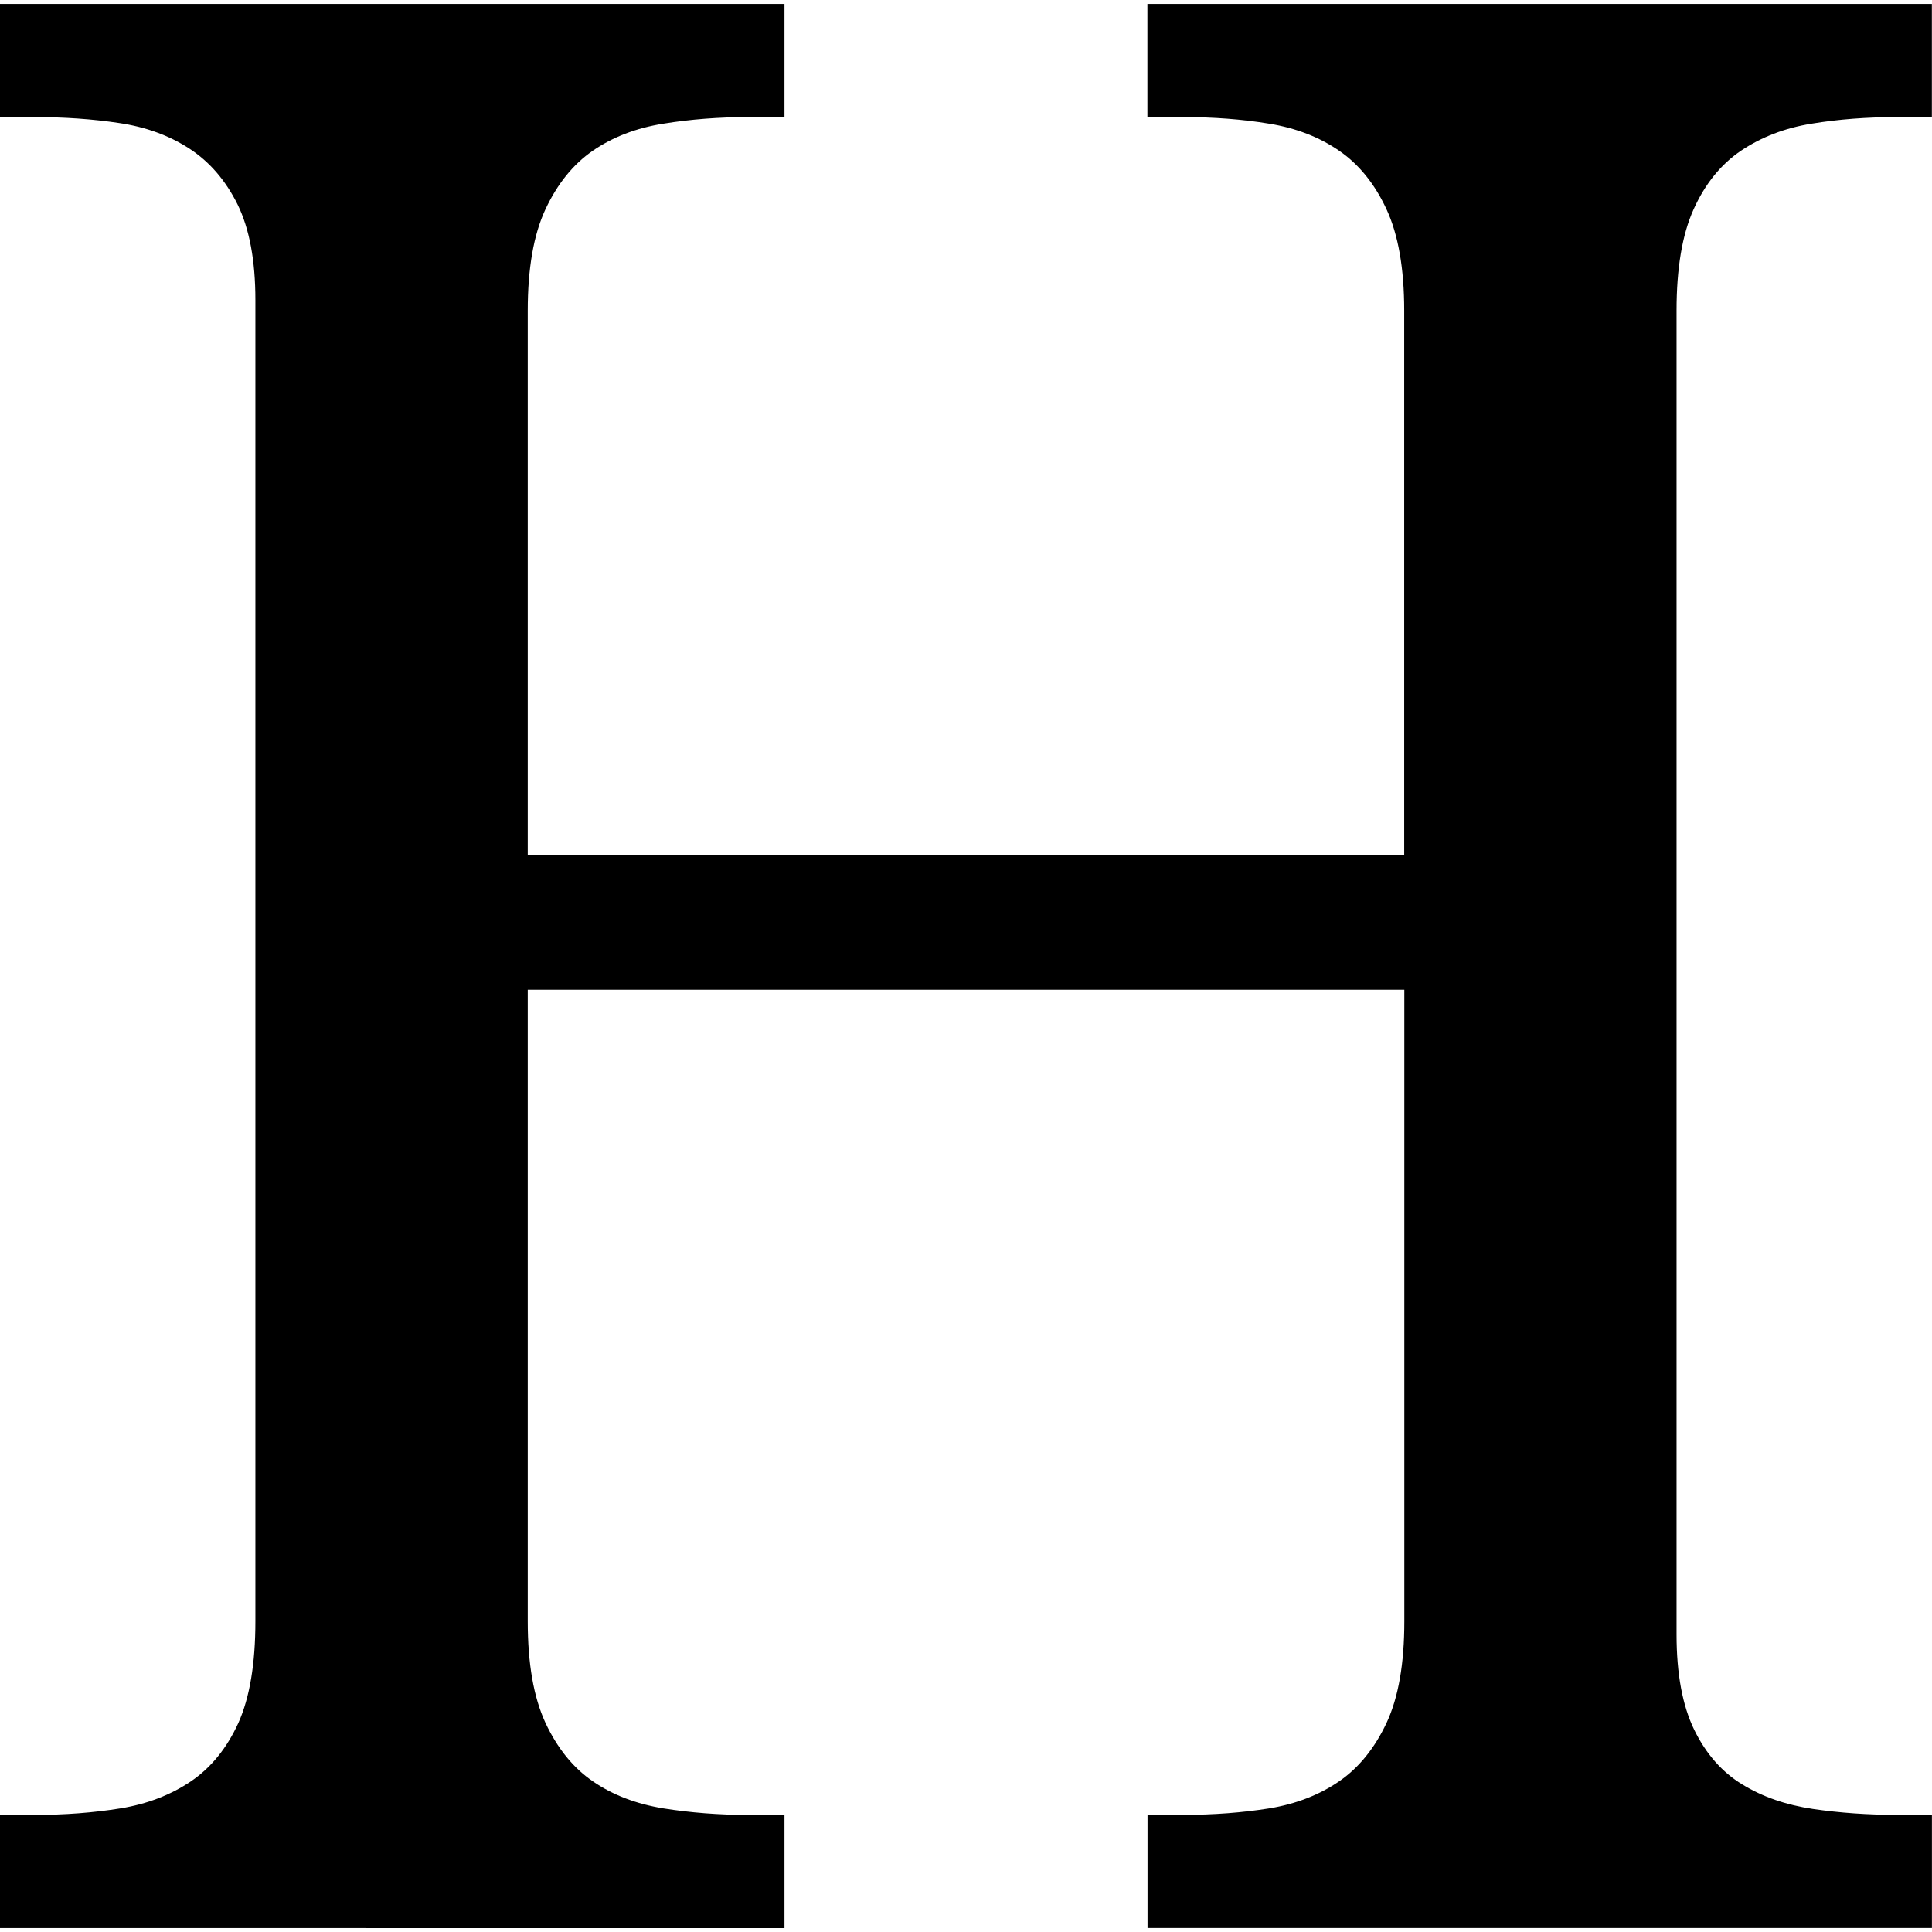 <?xml version="1.0" encoding="iso-8859-1"?>
<!-- Generator: Adobe Illustrator 16.0.0, SVG Export Plug-In . SVG Version: 6.00 Build 0)  -->
<!DOCTYPE svg PUBLIC "-//W3C//DTD SVG 1.1//EN" "http://www.w3.org/Graphics/SVG/1.1/DTD/svg11.dtd">
<svg version="1.1" id="Capa_1" xmlns="http://www.w3.org/2000/svg" xmlns:xlink="http://www.w3.org/1999/xlink" x="0px" y="0px"
	 viewBox="0 0 31.29 31.29" style="enable-background:new 0 0 31.29 31.29;" xml:space="preserve"
	>
<g>
	<g>
		<path d="M18.585,31.226v-1.833h0.577c0.497,0,0.961-0.036,1.395-0.105c0.436-0.072,0.812-0.219,1.131-0.438
			s0.576-0.537,0.769-0.948c0.192-0.412,0.287-0.959,0.287-1.643V16.03H8.547v10.229c0,0.683,0.095,1.229,0.287,1.644
			c0.192,0.41,0.448,0.729,0.768,0.947c0.32,0.221,0.699,0.365,1.14,0.438c0.442,0.07,0.902,0.106,1.386,0.106h0.577v1.833H0v-1.833
			h0.555c0.497,0,0.961-0.036,1.396-0.106c0.434-0.071,0.813-0.217,1.141-0.438c0.326-0.221,0.582-0.537,0.769-0.947
			c0.184-0.412,0.275-0.961,0.275-1.644v-21.4c0-0.639-0.096-1.153-0.287-1.545c-0.194-0.392-0.454-0.693-0.78-0.906
			C2.742,2.195,2.363,2.056,1.927,1.992c-0.431-0.065-0.89-0.096-1.373-0.096H0V0.063h12.705v1.833h-0.577
			c-0.483,0-0.943,0.035-1.386,0.107c-0.44,0.07-0.819,0.217-1.14,0.437C9.283,2.66,9.027,2.976,8.834,3.389
			C8.642,3.8,8.547,4.348,8.547,5.03v8.823h14.195V5.03c0-0.683-0.096-1.23-0.287-1.642s-0.448-0.729-0.768-0.948
			c-0.32-0.22-0.696-0.366-1.131-0.437c-0.435-0.072-0.897-0.107-1.396-0.107h-0.577V0.063h12.705v1.833h-0.553
			c-0.498,0-0.961,0.035-1.396,0.107c-0.434,0.07-0.812,0.217-1.141,0.437c-0.326,0.22-0.582,0.536-0.768,0.948
			c-0.186,0.411-0.277,0.959-0.277,1.642v21.442c0,0.64,0.097,1.155,0.287,1.545c0.192,0.392,0.453,0.687,0.779,0.884
			c0.326,0.2,0.705,0.331,1.141,0.396c0.434,0.064,0.892,0.096,1.373,0.096h0.556v1.833H18.585z"/>
	</g>
</g>
</svg>
